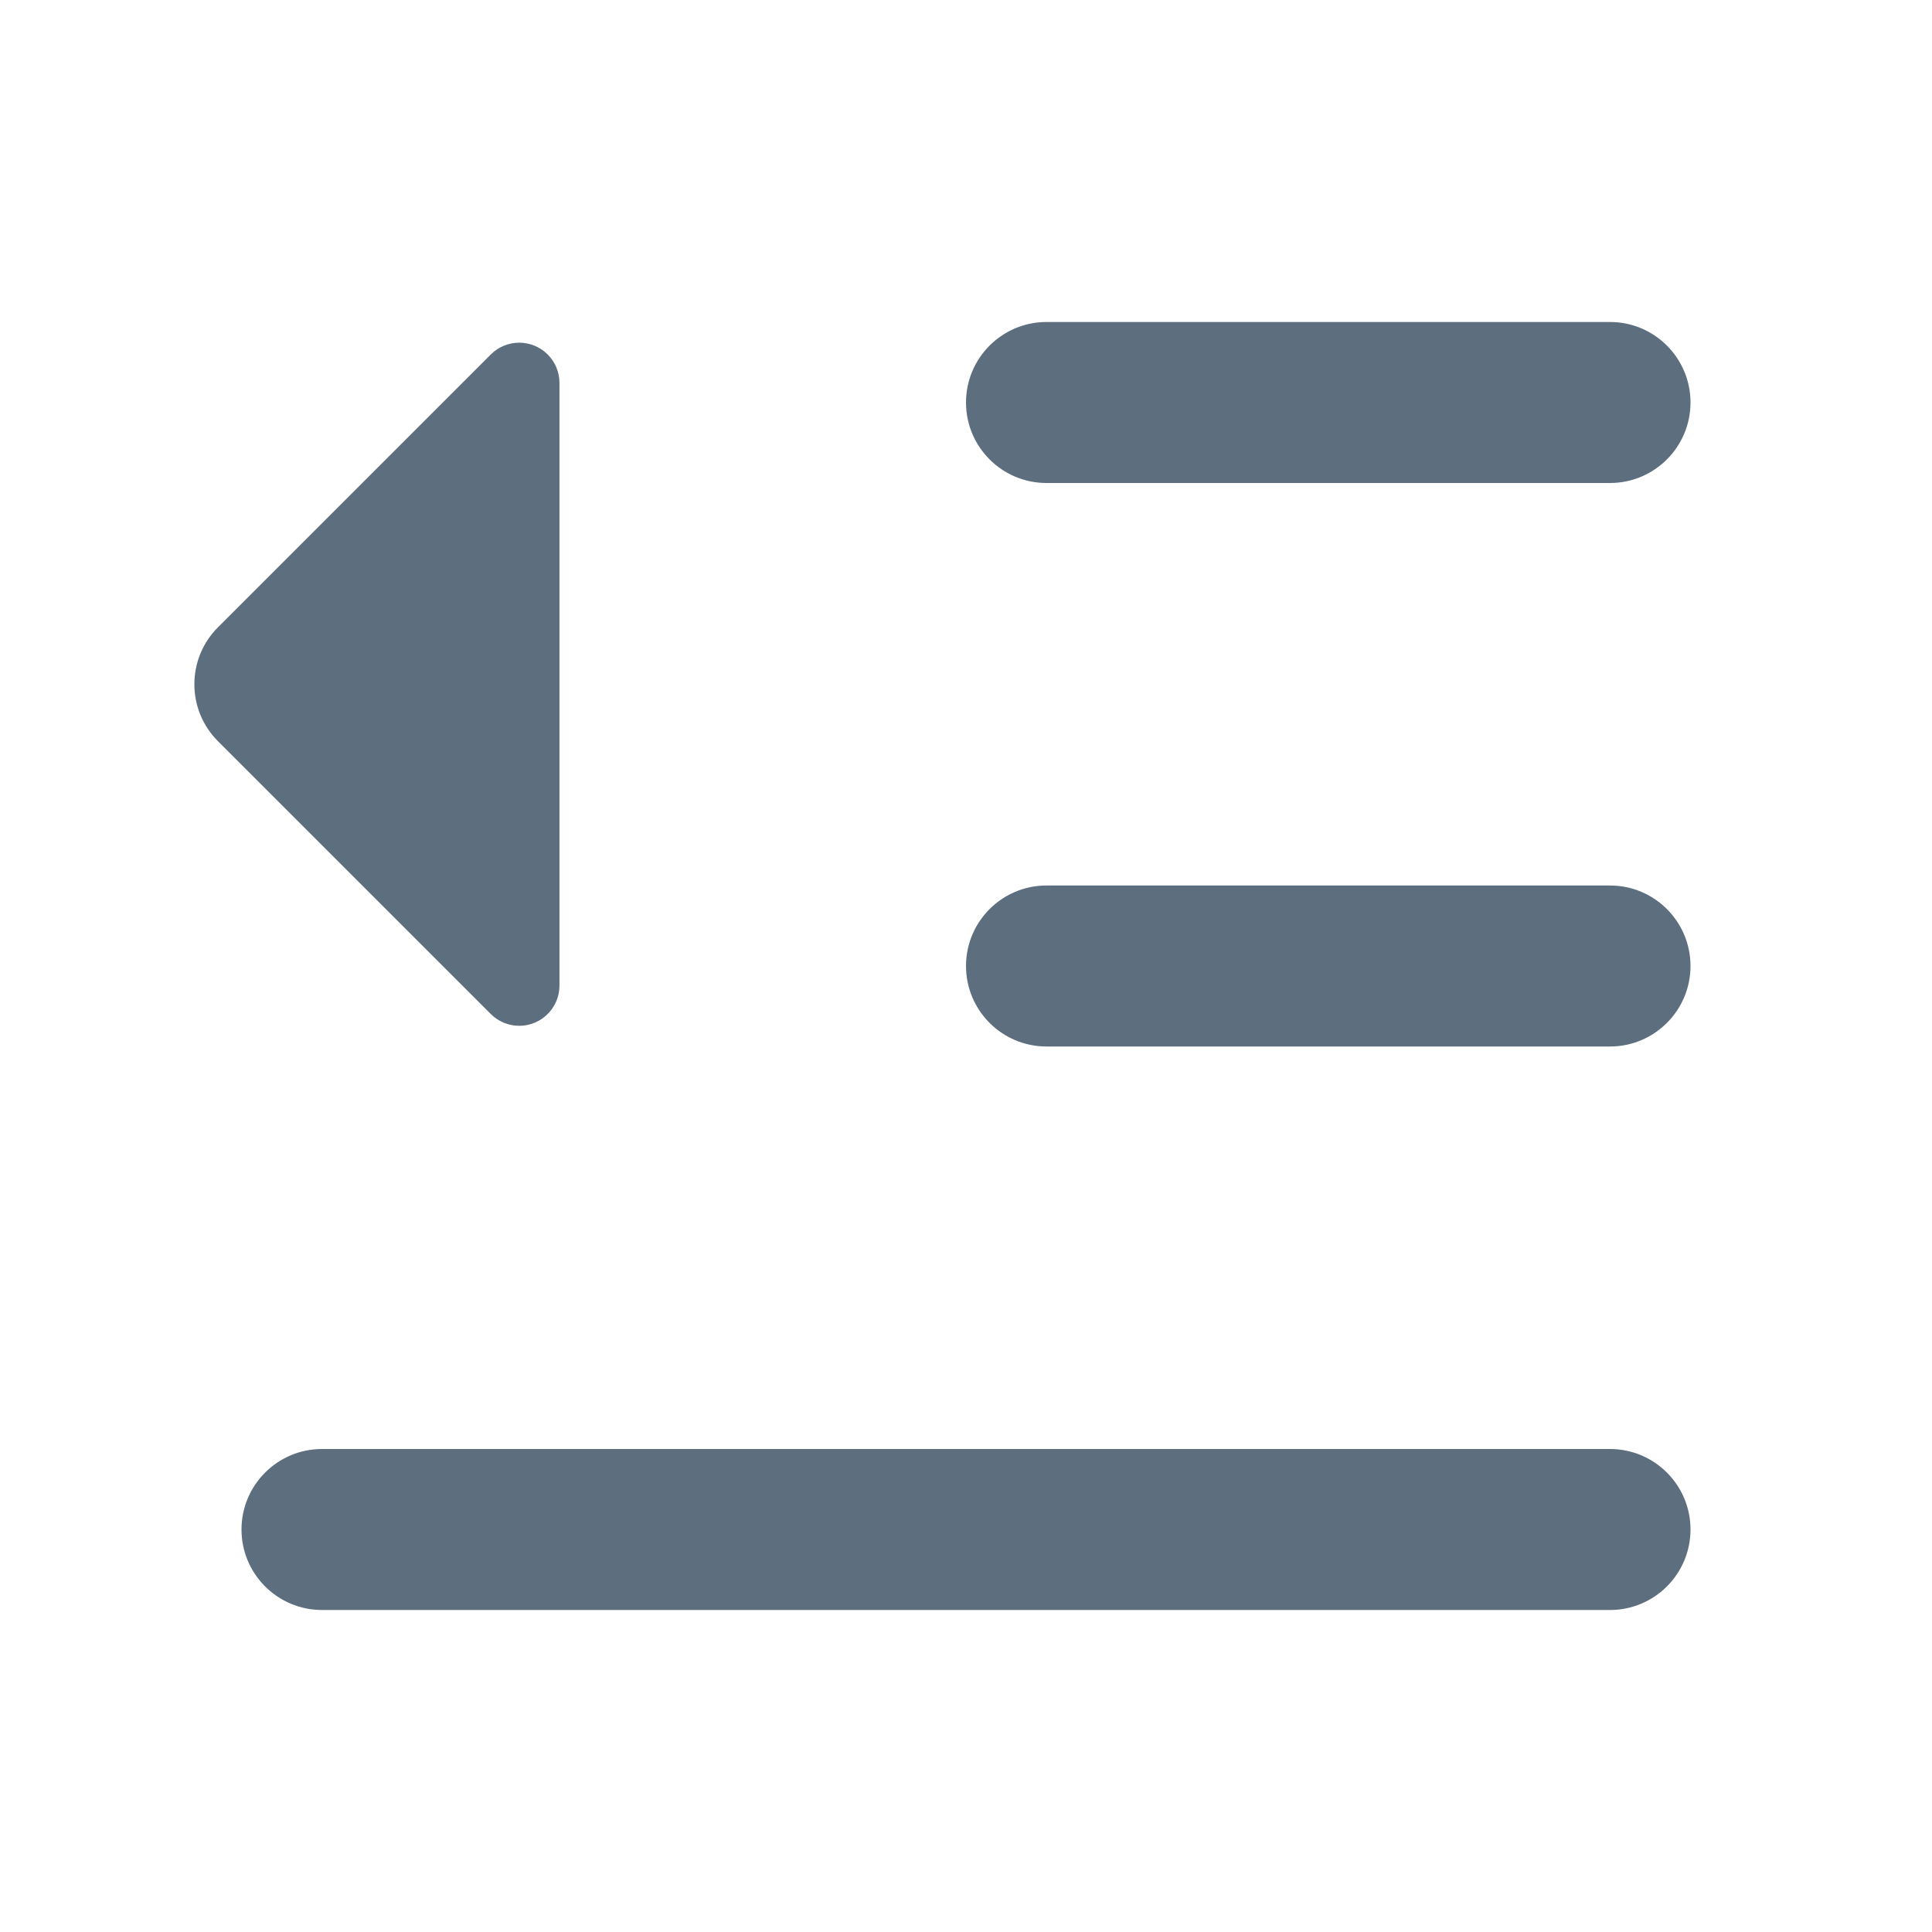 <?xml version="1.0" encoding="UTF-8"?>
<svg width="24px" height="24px" viewBox="0 0 24 24" version="1.1" xmlns="http://www.w3.org/2000/svg" xmlns:xlink="http://www.w3.org/1999/xlink">
    <title>菜单折叠</title>
    <g id="2.0" stroke="none" stroke-width="1" fill="none" fill-rule="evenodd">
        <g id="通用基础-删格" transform="translate(-217, -310)">
            <g id="菜单折叠" transform="translate(217, 310)">
                <polygon id="路径" points="0 0 24 0 24 24 0 24"></polygon>
                <path d="M21,19 C21,19.552 20.552,20 20,20 L4,20 C3.448,20 3,19.552 3,19 C3,18.448 3.448,18 4,18 L20,18 C20.552,18 21,18.448 21,19 Z M6.95,4.757 L6.95,12.243 C6.95,12.519 6.726,12.743 6.45,12.743 C6.317,12.743 6.19,12.69 6.096,12.596 L2.707,9.207 C2.317,8.817 2.317,8.183 2.707,7.793 L6.096,4.404 C6.292,4.208 6.608,4.208 6.804,4.404 C6.897,4.497 6.95,4.624 6.95,4.757 Z M21,12 C21,12.552 20.552,13 20,13 L13,13 C12.448,13 12,12.552 12,12 C12,11.448 12.448,11 13,11 L20,11 C20.552,11 21,11.448 21,12 Z M21,5 C21,5.552 20.552,6 20,6 L13,6 C12.448,6 12,5.552 12,5 C12,4.448 12.448,4 13,4 L20,4 C20.552,4 21,4.448 21,5 Z" id="形状" fill="#5D6E7F" fill-rule="nonzero"></path>
            </g>
        </g>
    </g>
</svg>